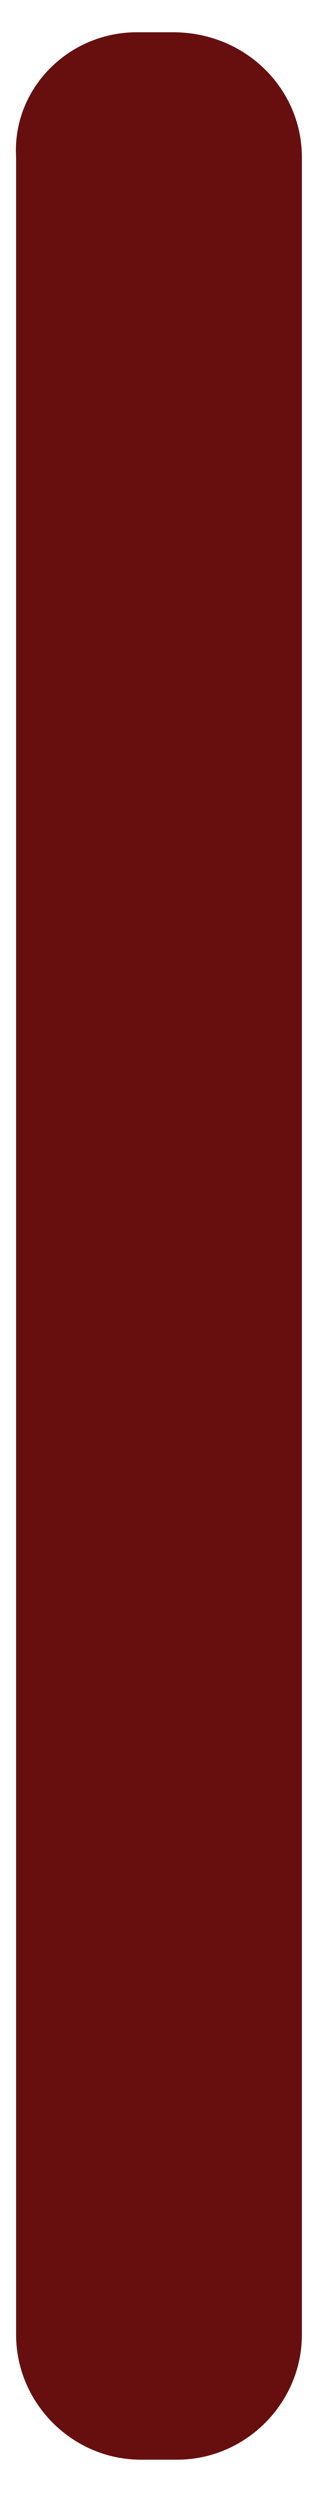 <svg width="4" height="31" viewBox="0 0 4 31" fill="none" xmlns="http://www.w3.org/2000/svg">
<path d="M3.75 1.95V28.95C3.75 29.8 3.05 30.5 2.2 30.5H1.75C0.9 30.5 0.2 29.8 0.2 28.95V1.95C0.15 1.1 0.85 0.4 1.7 0.4H2.15C3.05 0.4 3.75 1.1 3.75 1.95Z" fill="#670F0F"/>
</svg>
